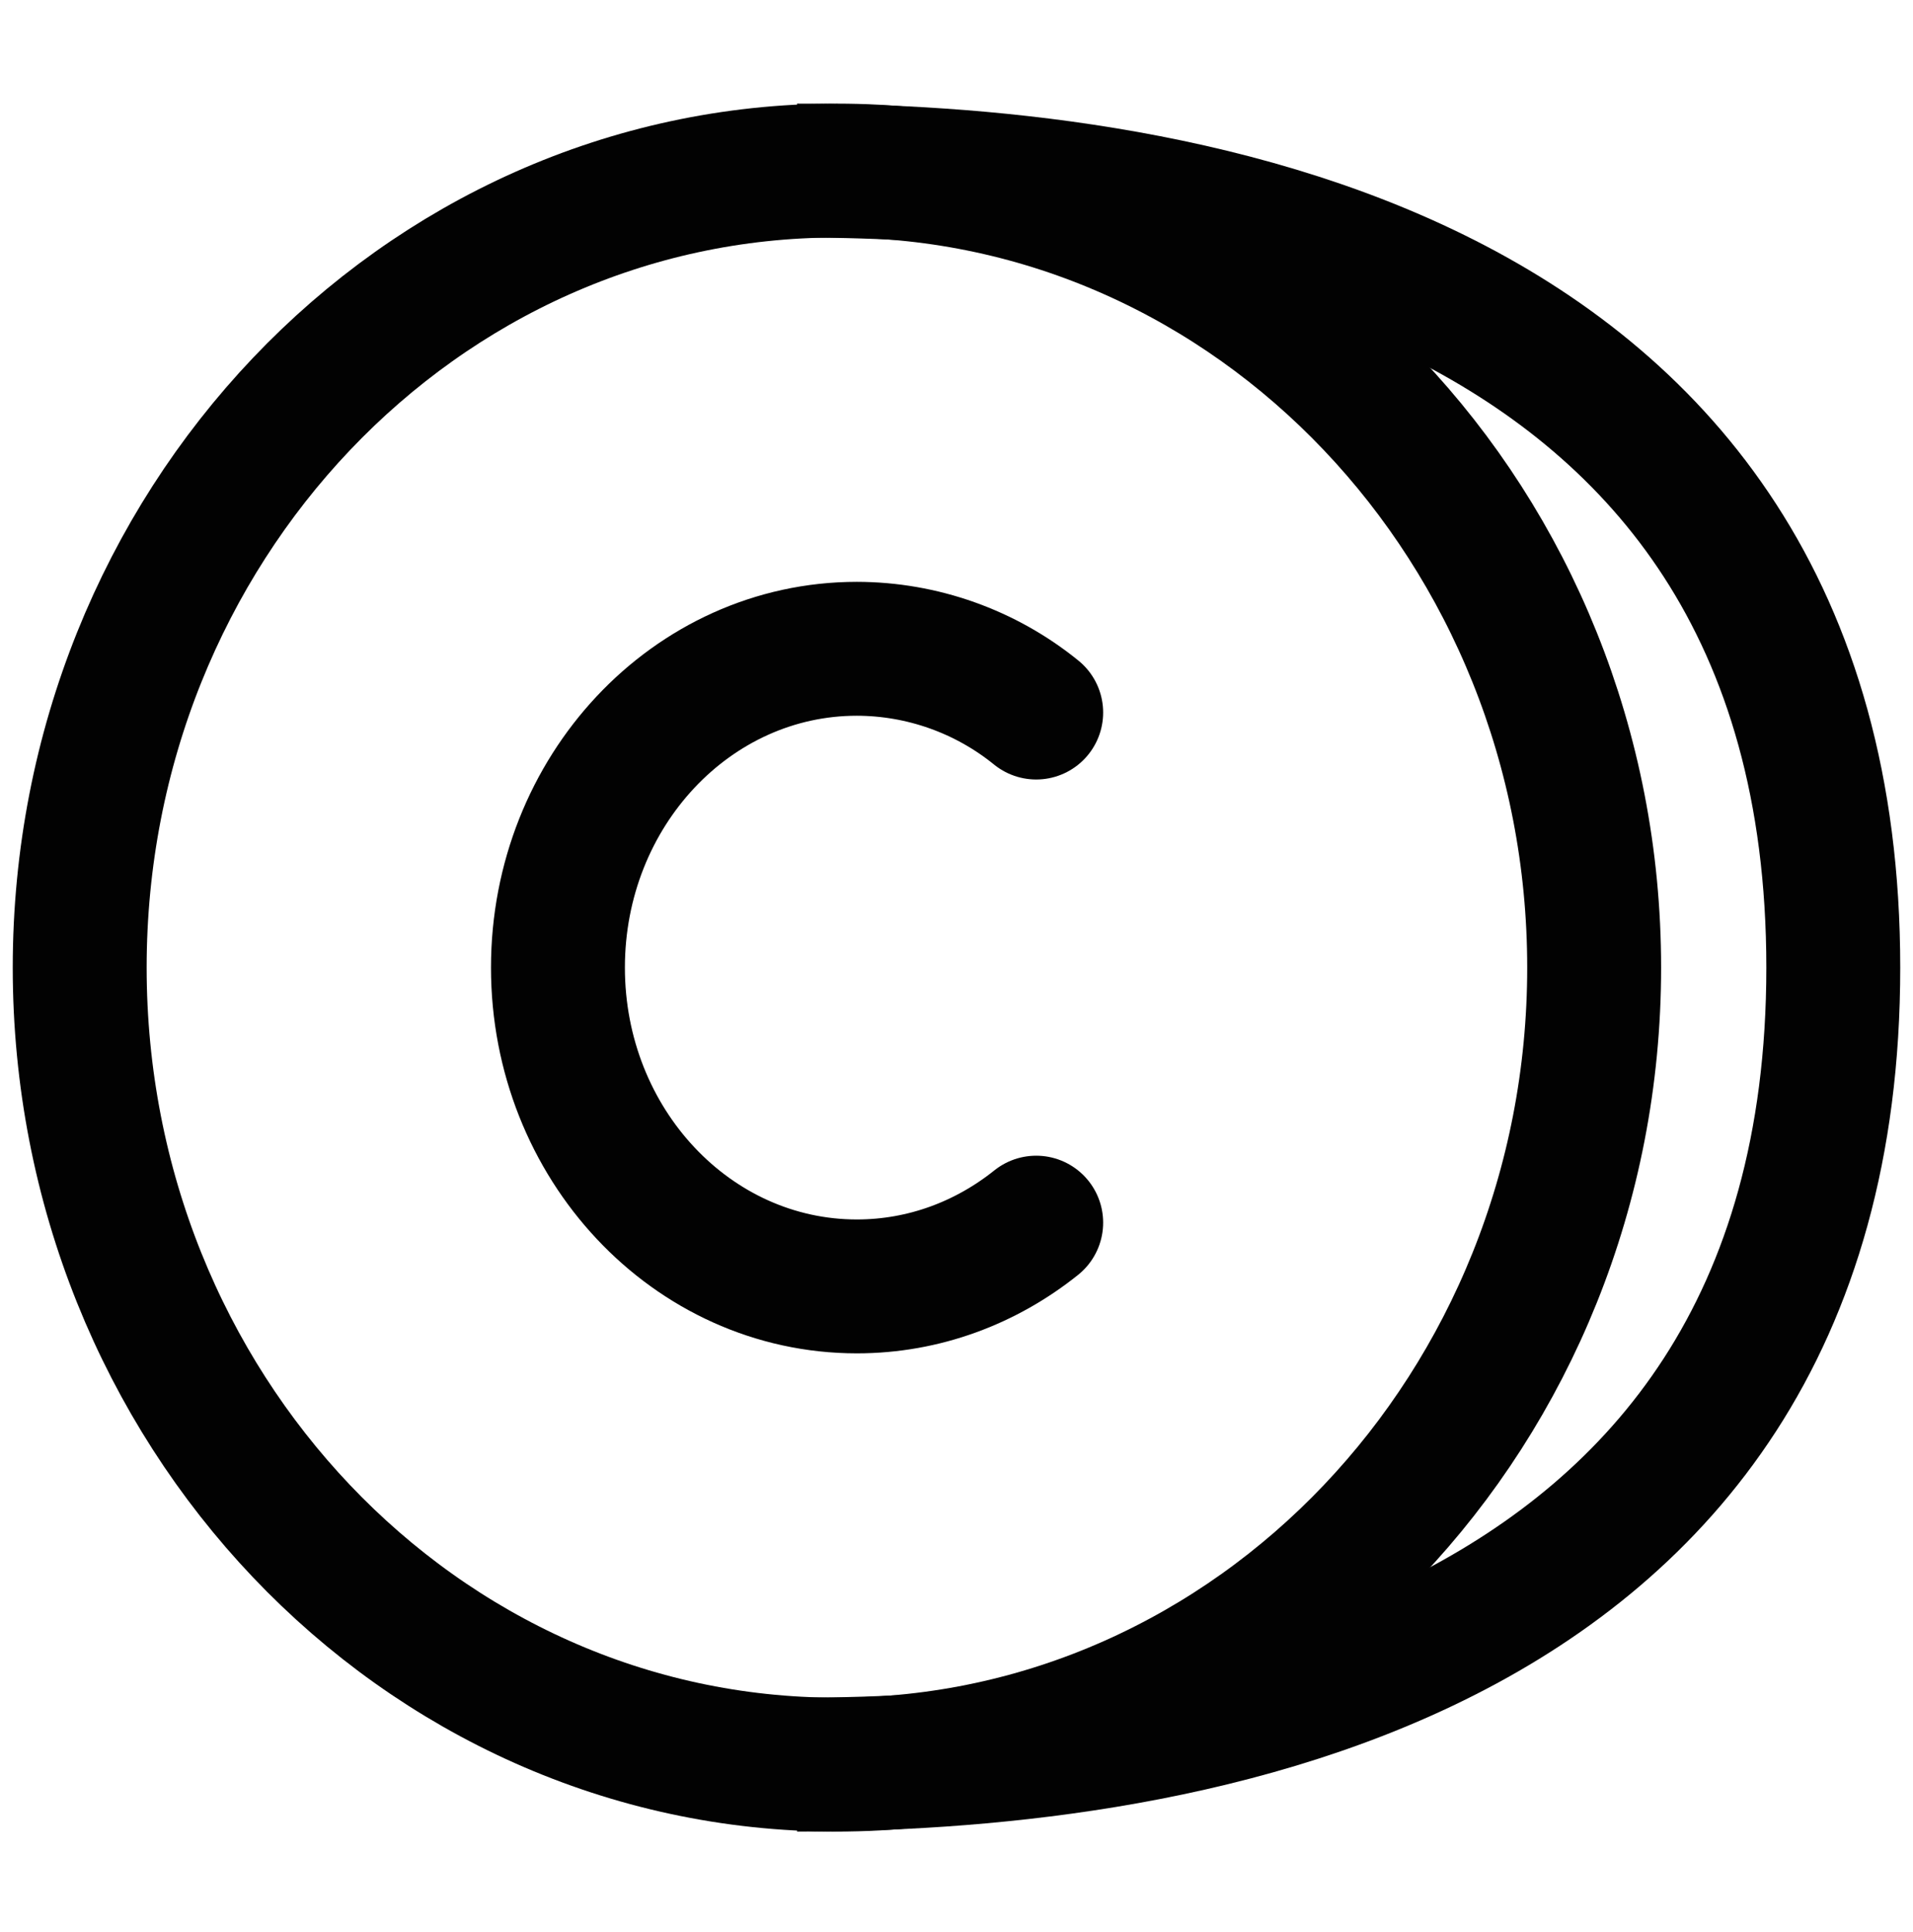 <svg width="100" height="101" viewBox="0 0 100 101" fill="none" xmlns="http://www.w3.org/2000/svg">
<path d="M43.75 92.25C21.888 92.25 4.166 73.595 4.166 50.583C4.166 27.572 21.888 8.917 43.75 8.917C65.611 8.917 83.333 27.572 83.333 50.583C83.333 73.595 65.611 92.25 43.75 92.25Z" stroke="#020202" stroke-width="7" stroke-linecap="round" stroke-linejoin="round"/>
<path d="M54.166 37.25C51.515 35.099 48.206 33.922 44.791 33.917C36.162 33.917 29.166 41.375 29.166 50.583C29.166 59.792 36.162 67.25 44.791 67.25C48.308 67.25 51.554 66.008 54.166 63.917" stroke="#020202" stroke-width="7" stroke-linecap="round" stroke-linejoin="round"/>
<path d="M41.666 8.917C59.721 8.917 95.833 13.083 95.833 50.583C95.833 88.083 59.721 92.25 41.666 92.25" stroke="#020202" stroke-width="7"/>
</svg>
